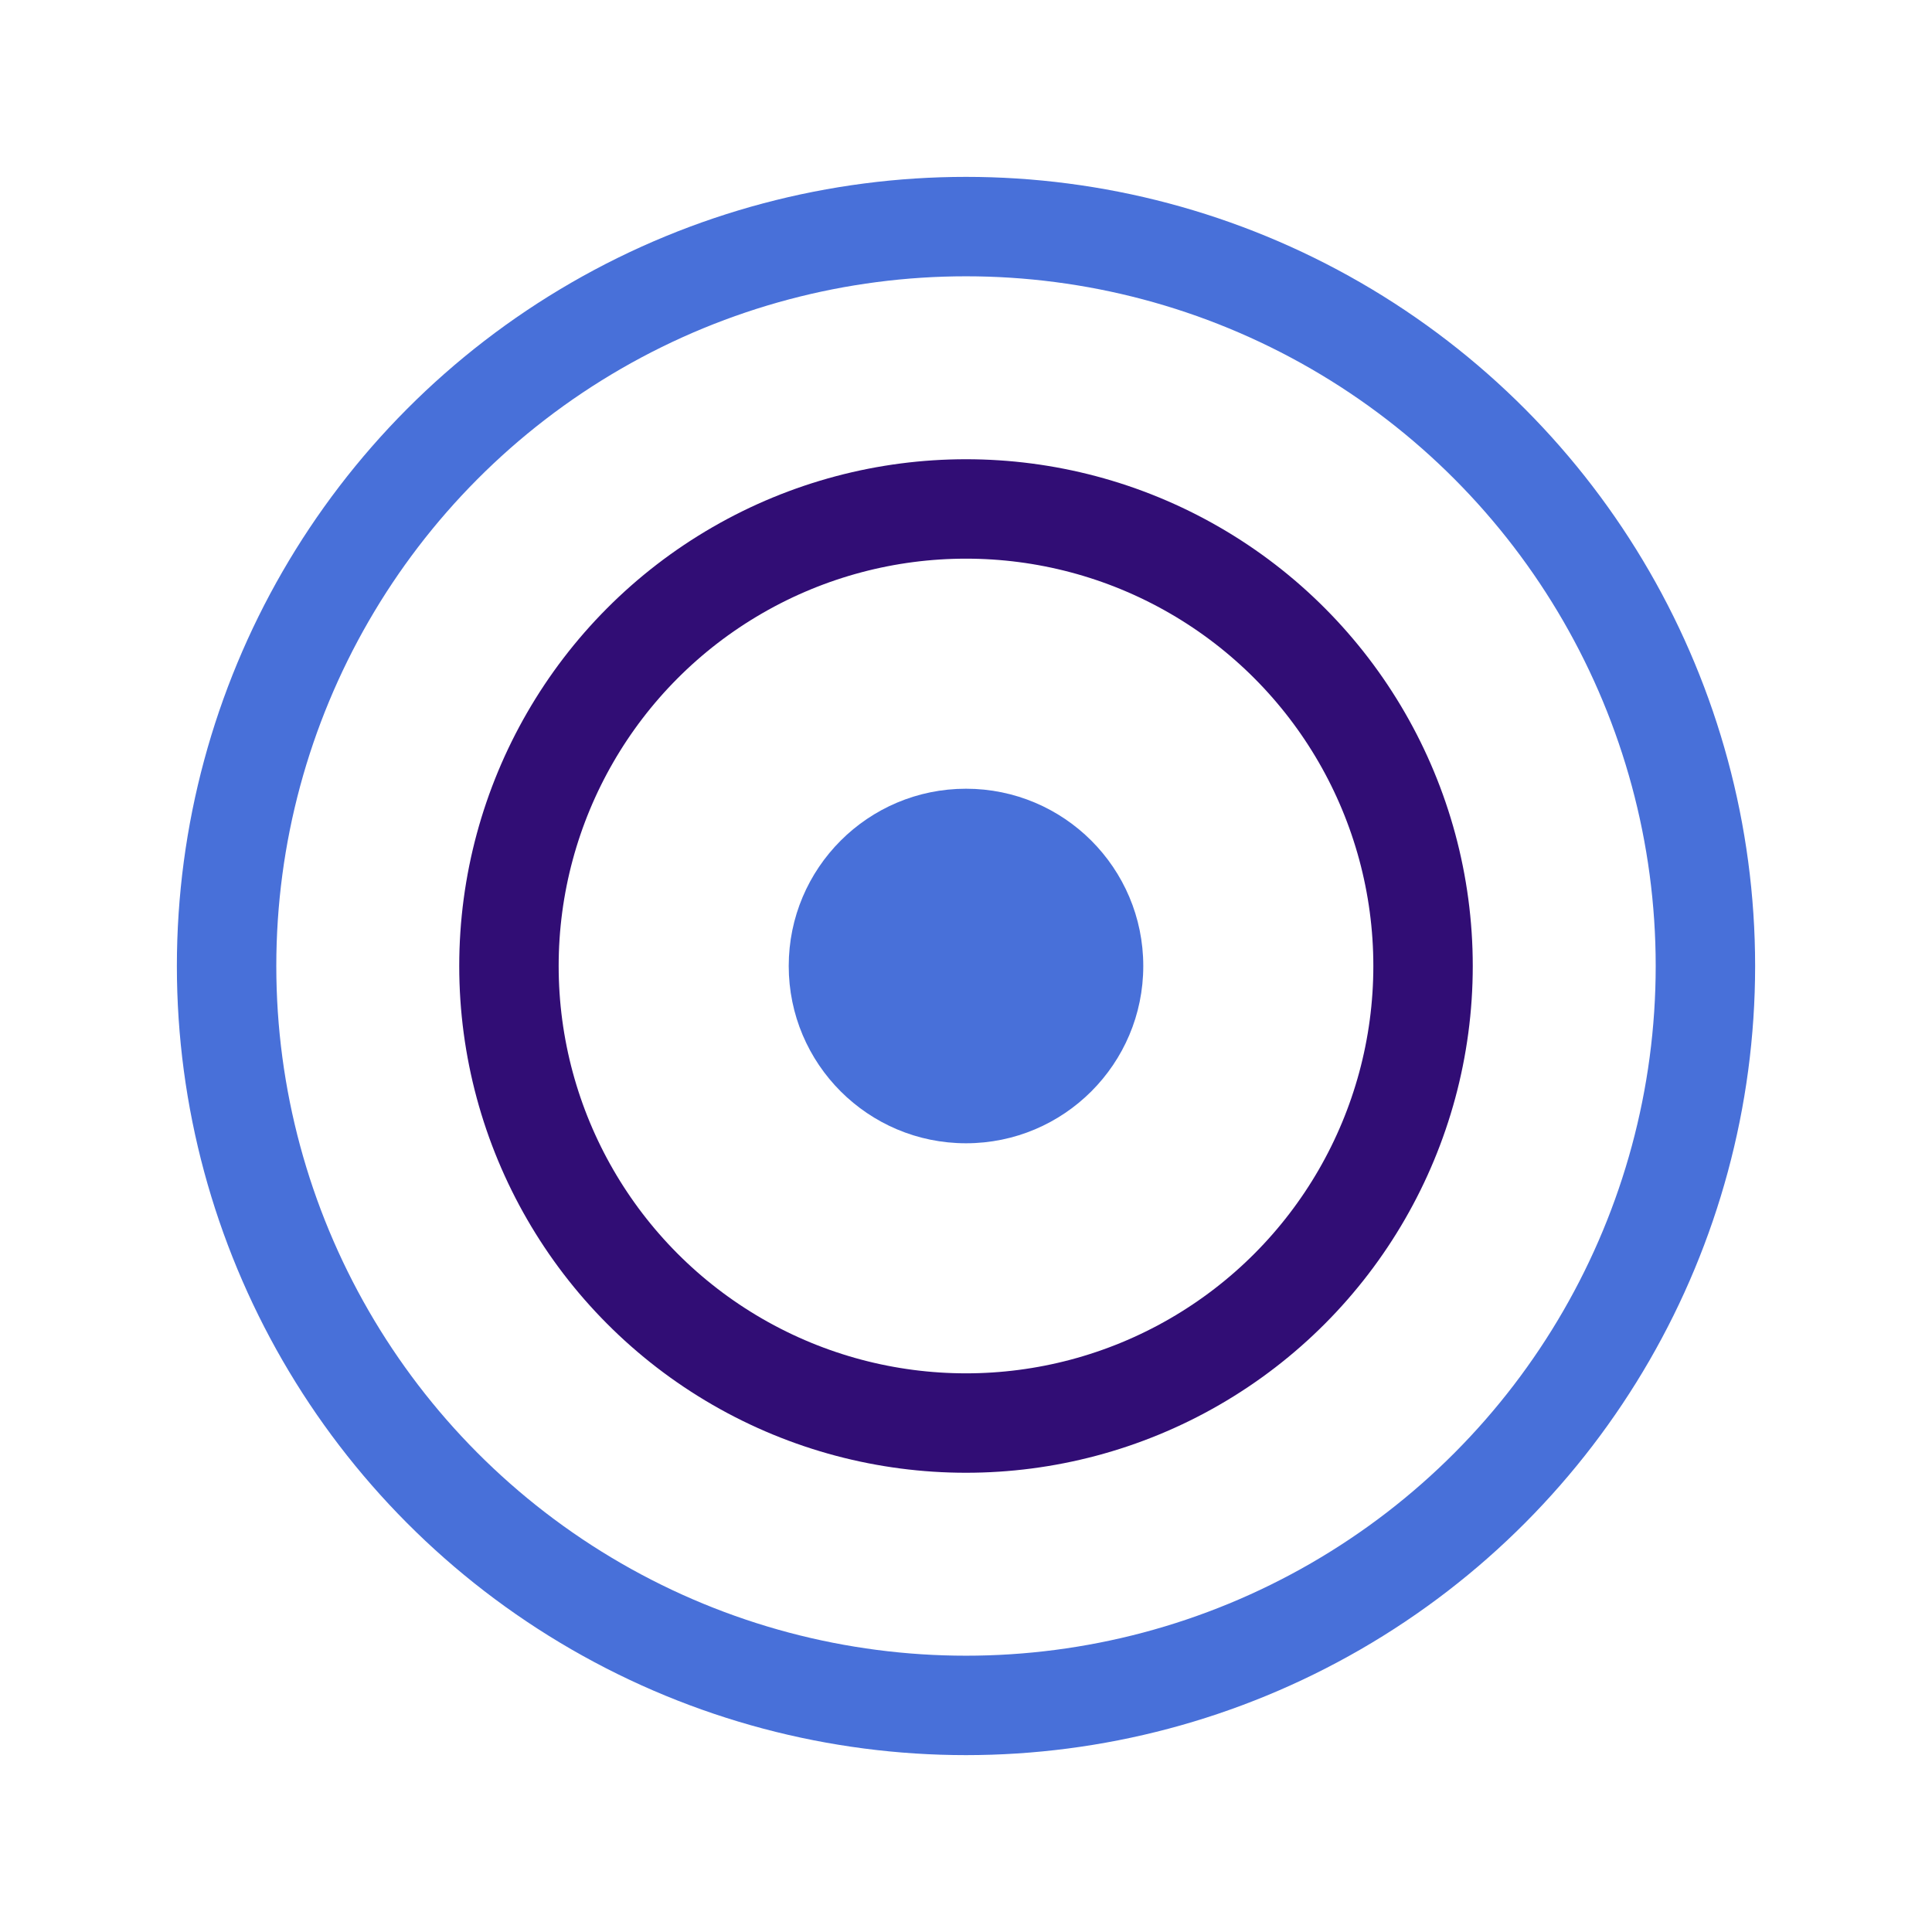 <svg xmlns="http://www.w3.org/2000/svg" viewBox="0 0 194.32 194.32"><defs><style>.cls-1,.cls-2,.cls-3{fill:#fff;}.cls-2{stroke:#4870d9;}.cls-2,.cls-3{stroke-miterlimit:10;stroke-width:10px;}.cls-3{stroke:#310d75;}.cls-4{fill:#4870d9;}</style></defs><title>simple-icon</title><g id="Layer_2" data-name="Layer 2"><rect class="cls-1" width="194.32" height="194.32"/></g><g id="Layer_1" data-name="Layer 1"><circle class="cls-2" cx="97.16" cy="97.16" r="74.37"/><circle class="cls-3" cx="97.16" cy="97.16" r="45.97"/><circle class="cls-4" cx="97.16" cy="97.16" r="17.83"/></g></svg>